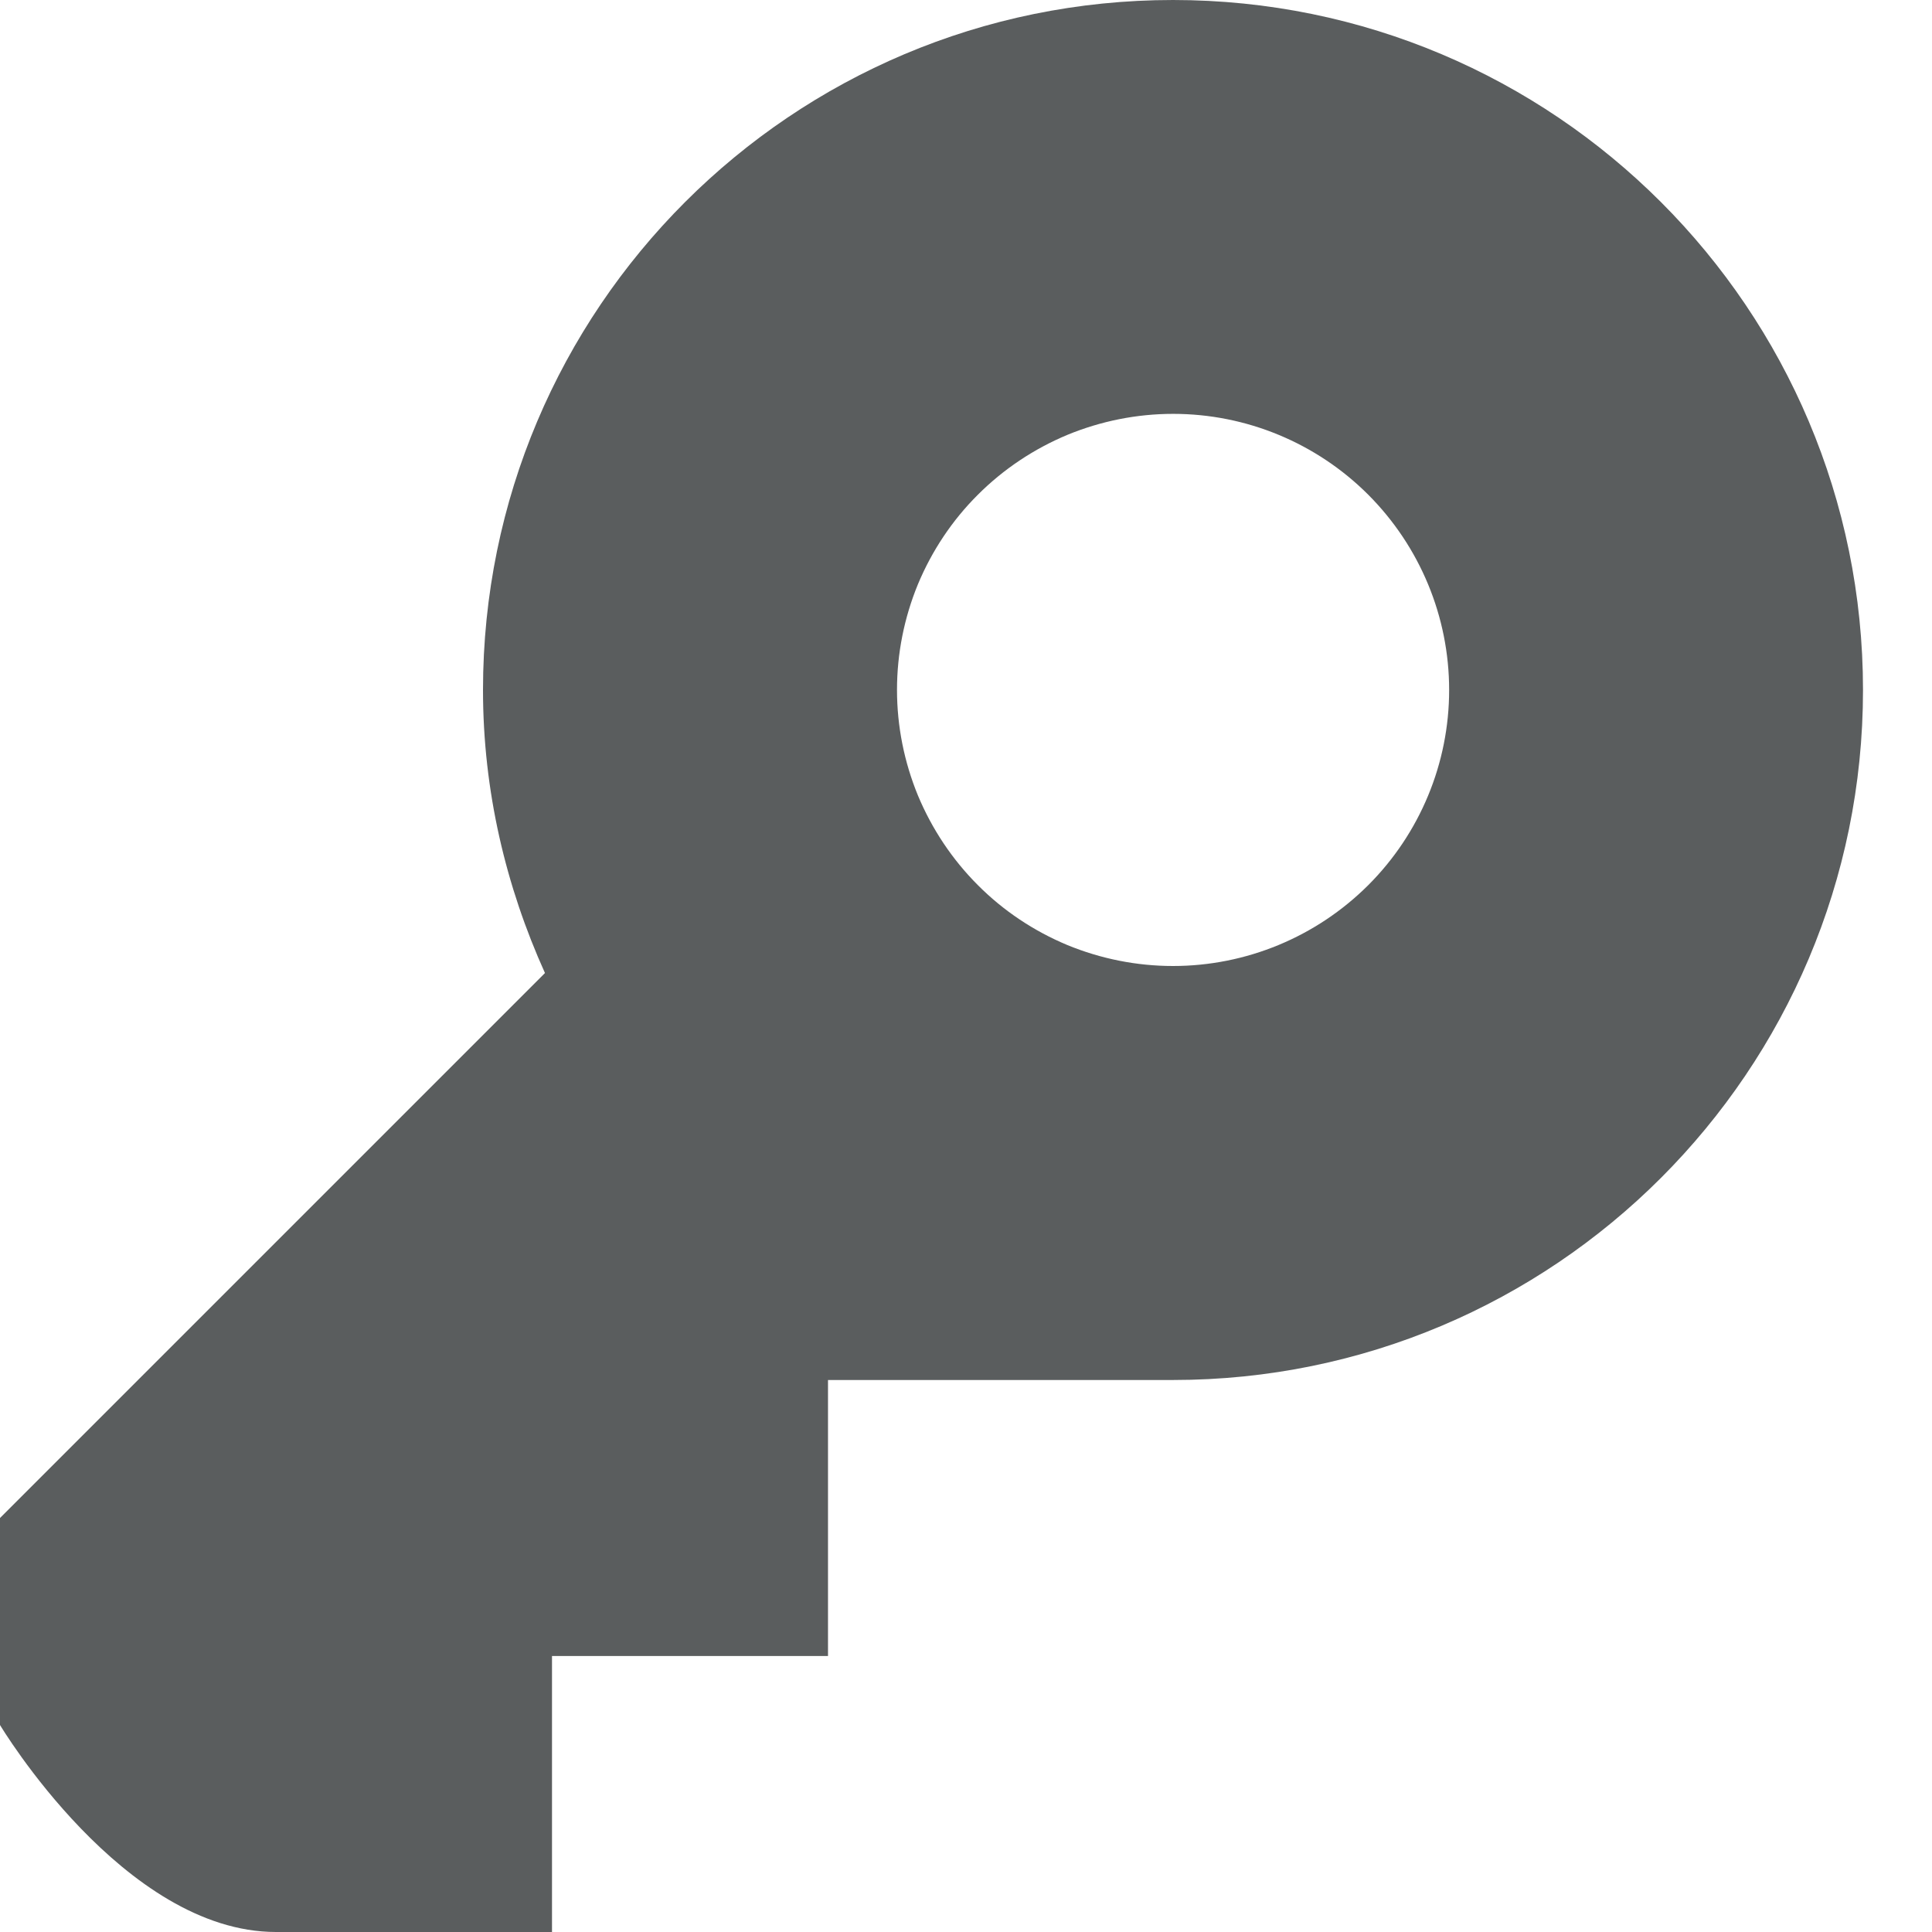 <svg width="14" height="14" viewBox="0 0 14 14" fill="none" xmlns="http://www.w3.org/2000/svg">
<path d="M3.5 5C3.5 5.732 3.666 6.424 3.949 7.051L0 11V12.5C0 12.5 0.896 14 2 14H4V12H6V10H8.5C11.262 10 13.5 7.762 13.5 5C13.5 2.238 11.262 0 8.5 0C5.738 0 3.5 2.238 3.5 5ZM8.5 7C8.237 7 7.977 6.948 7.734 6.848C7.492 6.747 7.271 6.6 7.086 6.414C6.9 6.228 6.753 6.007 6.652 5.765C6.552 5.522 6.5 5.262 6.5 4.999C6.5 4.736 6.552 4.476 6.652 4.233C6.753 3.991 6.9 3.77 7.086 3.585C7.272 3.399 7.493 3.252 7.735 3.151C7.978 3.051 8.238 2.999 8.501 2.999C9.032 2.999 9.54 3.21 9.915 3.585C10.29 3.961 10.501 4.469 10.501 5C10.501 5.531 10.29 6.039 9.915 6.414C9.539 6.789 9.031 7 8.5 7Z" fill="#5A5D5E"/>
</svg>
